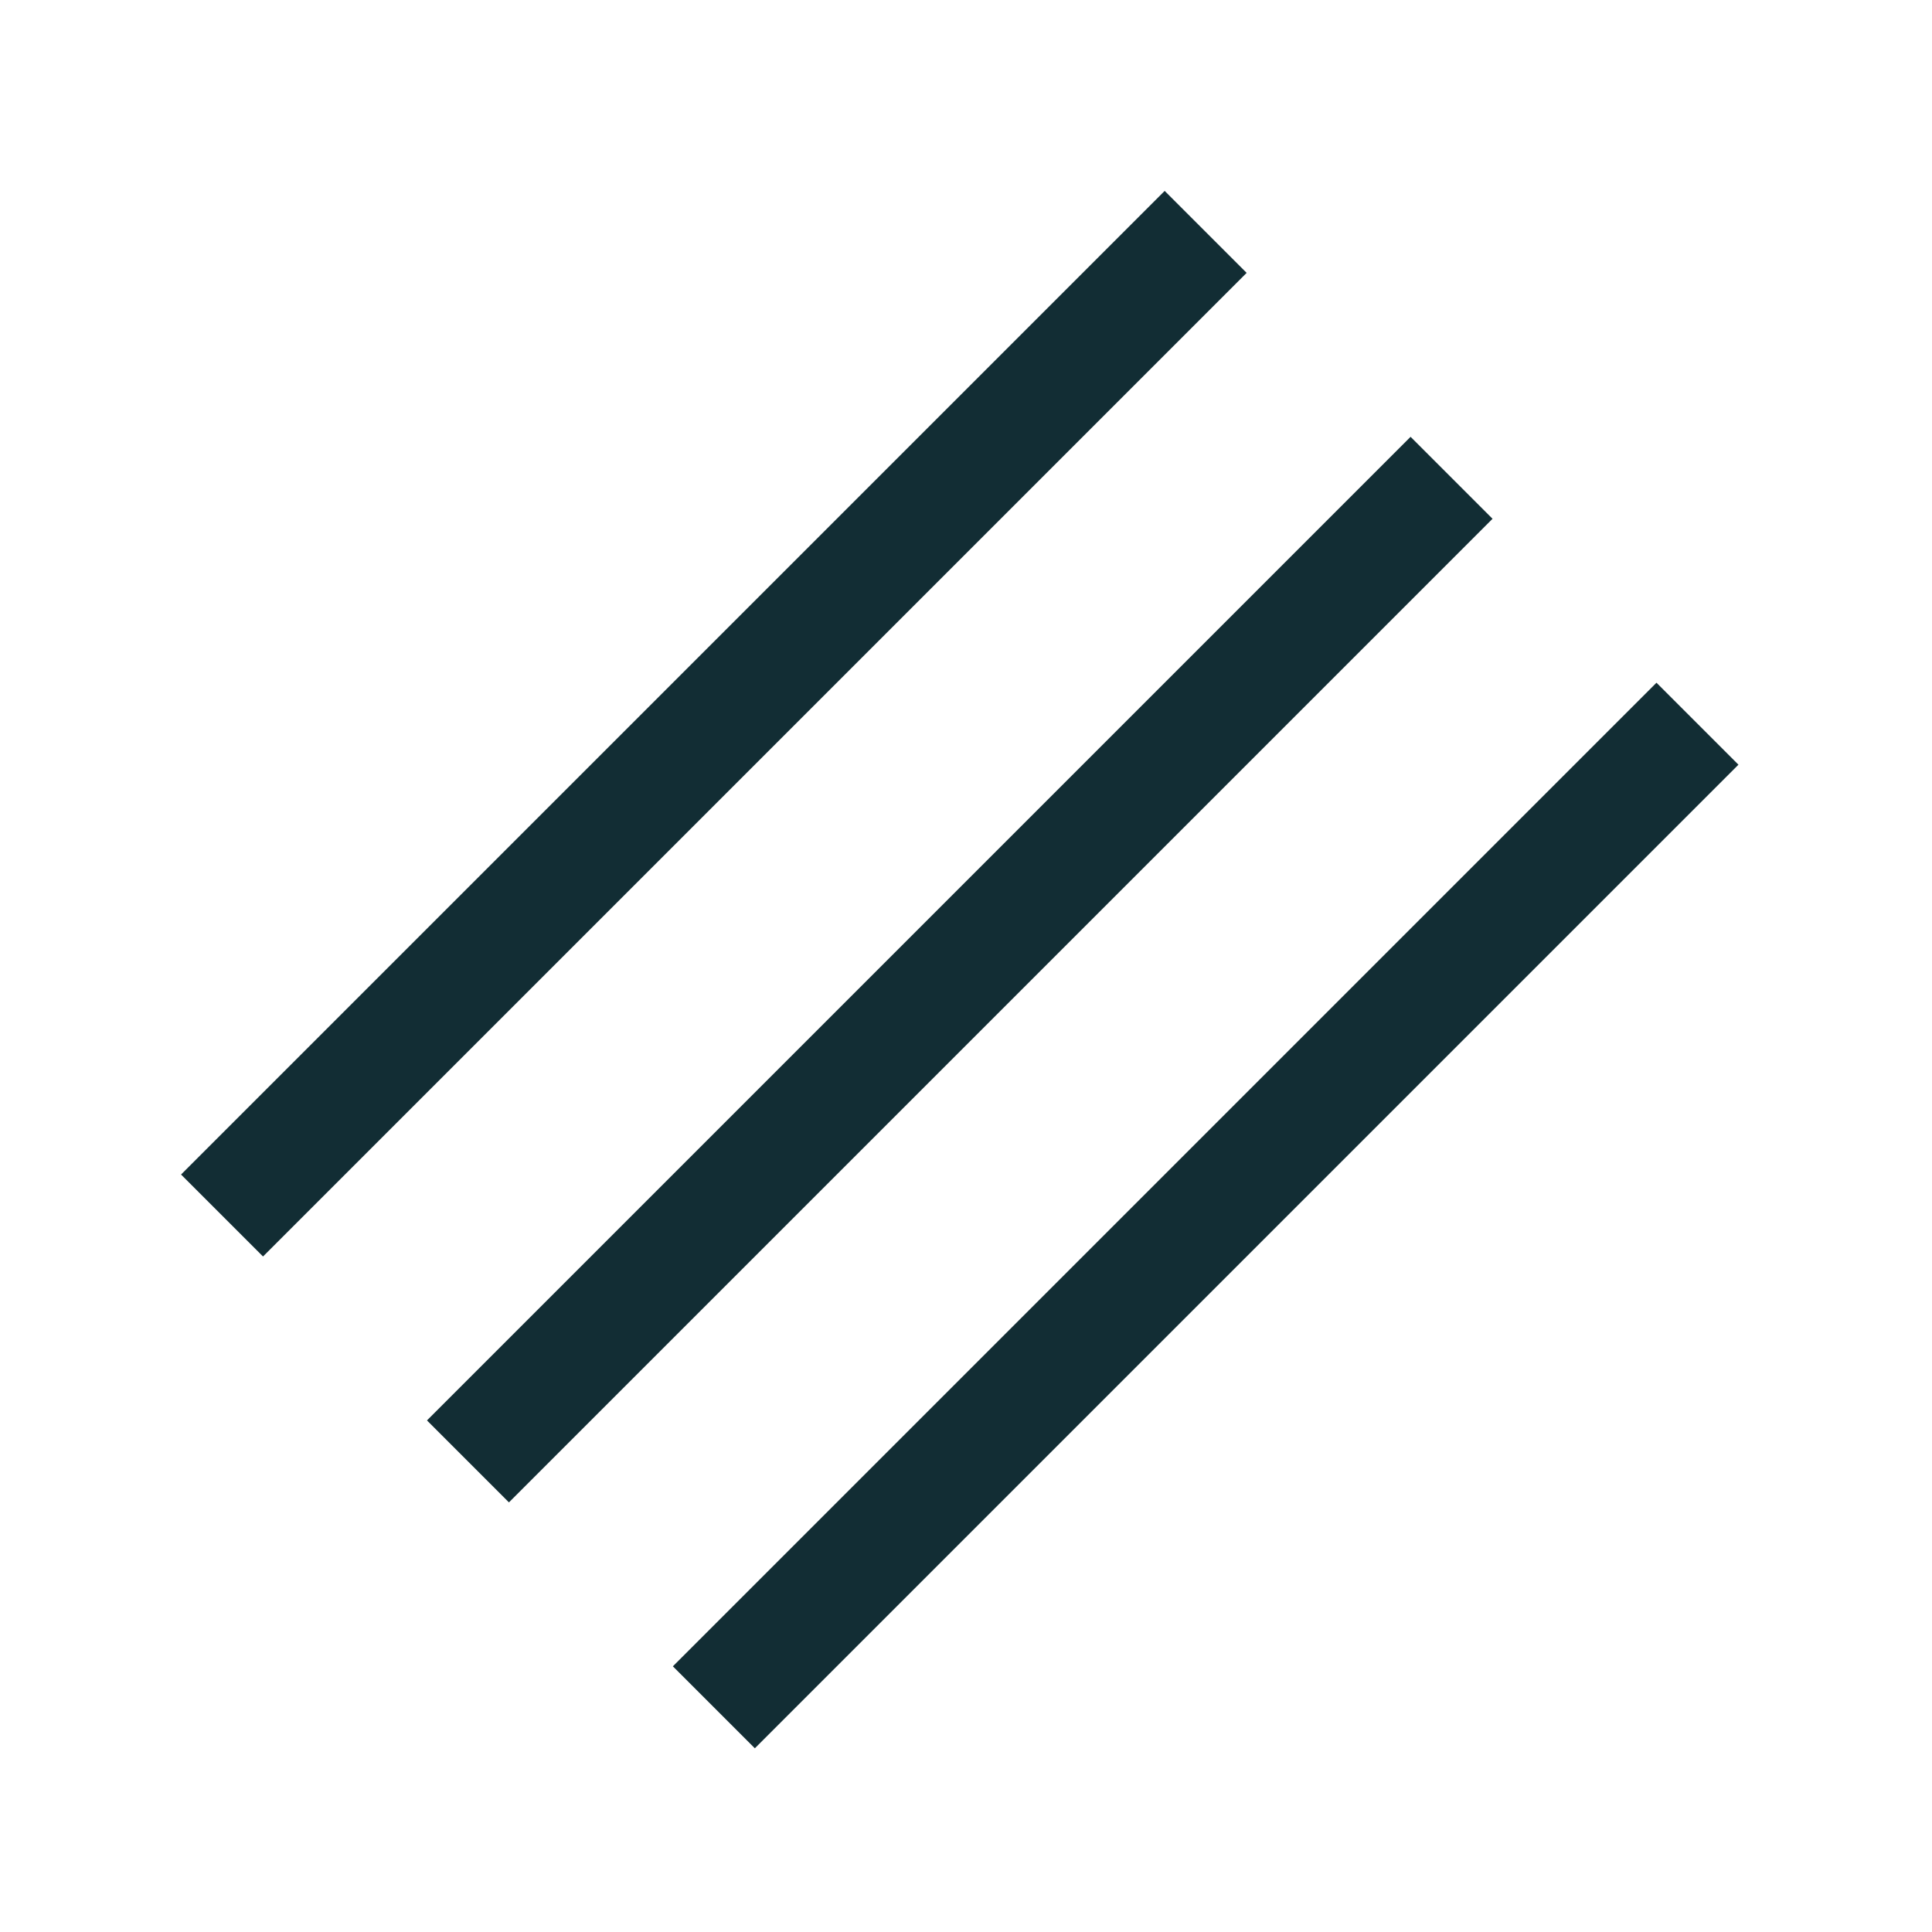 <svg xmlns="http://www.w3.org/2000/svg" width="50" height="50" viewBox="0 0 50 50">
  <g id="menu-3" transform="translate(-125 -125)">
    <rect id="Rectangle_142" data-name="Rectangle 142" width="50" height="50" transform="translate(125 125)" fill="#fff"/>
    <rect id="Rectangle_136" data-name="Rectangle 136" width="36" height="3" transform="translate(169.991 144.79) rotate(135)" fill="#122d34"/>
    <rect id="Rectangle_137" data-name="Rectangle 137" width="36" height="3" transform="translate(163.627 138.426) rotate(135)" fill="#122d34"/>
    <rect id="Rectangle_138" data-name="Rectangle 138" width="36" height="3" transform="translate(157.263 132.062) rotate(135)" fill="#122d34"/>
  </g>
</svg>
